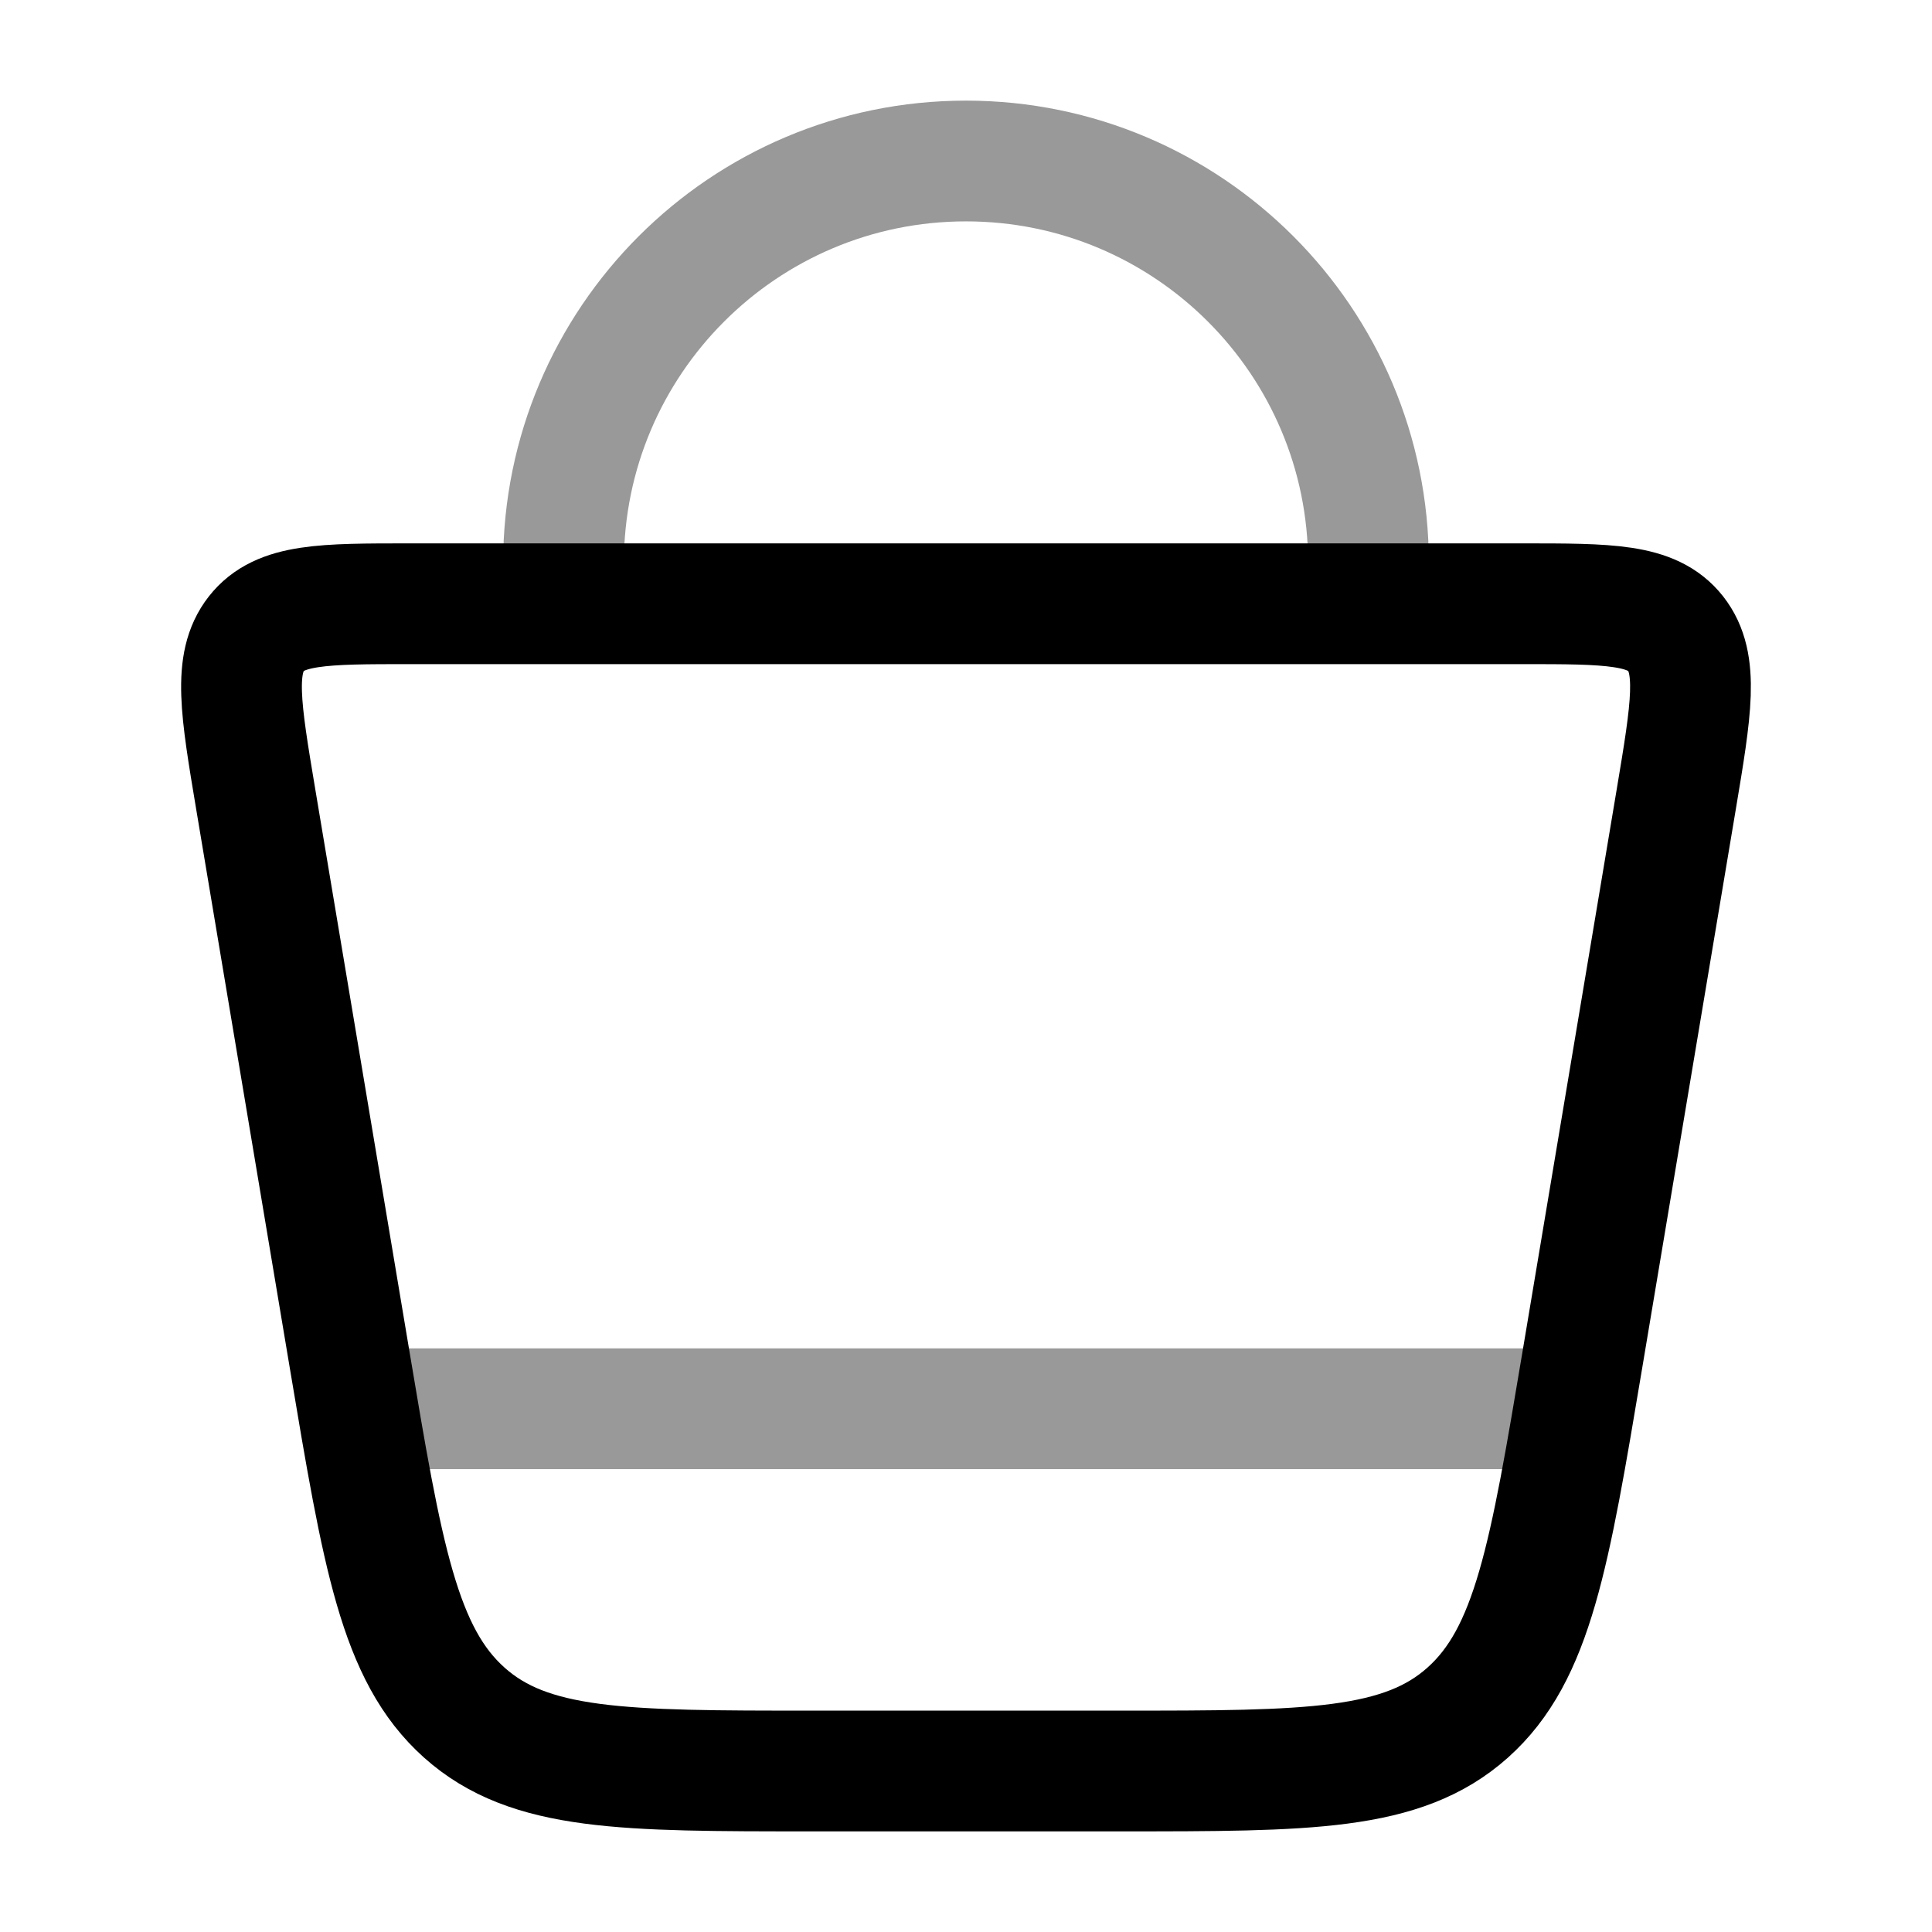 <svg width="24" height="24" viewBox="0 0 24 24" fill="none" xmlns="http://www.w3.org/2000/svg">
<path d="M4.341 16.878L3.178 9.936C2.989 8.806 2.894 8.242 3.185 7.871C3.477 7.5 4.015 7.5 5.091 7.5H18.909C19.985 7.5 20.523 7.5 20.815 7.871C21.106 8.242 21.011 8.806 20.822 9.936L19.659 16.878C19.249 19.326 19.044 20.55 18.232 21.275C17.42 22 16.253 22 13.92 22H10.08C7.747 22 6.58 22 5.768 21.275C4.956 20.55 4.751 19.326 4.341 16.878Z" stroke="currentColor" stroke-width="1.5"/>
<path opacity="0.4" d="M7 7.5V7C7 4.239 9.239 2 12 2C14.761 2 17 4.239 17 7V7.5" stroke="currentColor" stroke-width="1.5"/>
<path opacity="0.4" d="M4.5 17.5H19.5" stroke="currentColor" stroke-width="1.5"/>
</svg>
